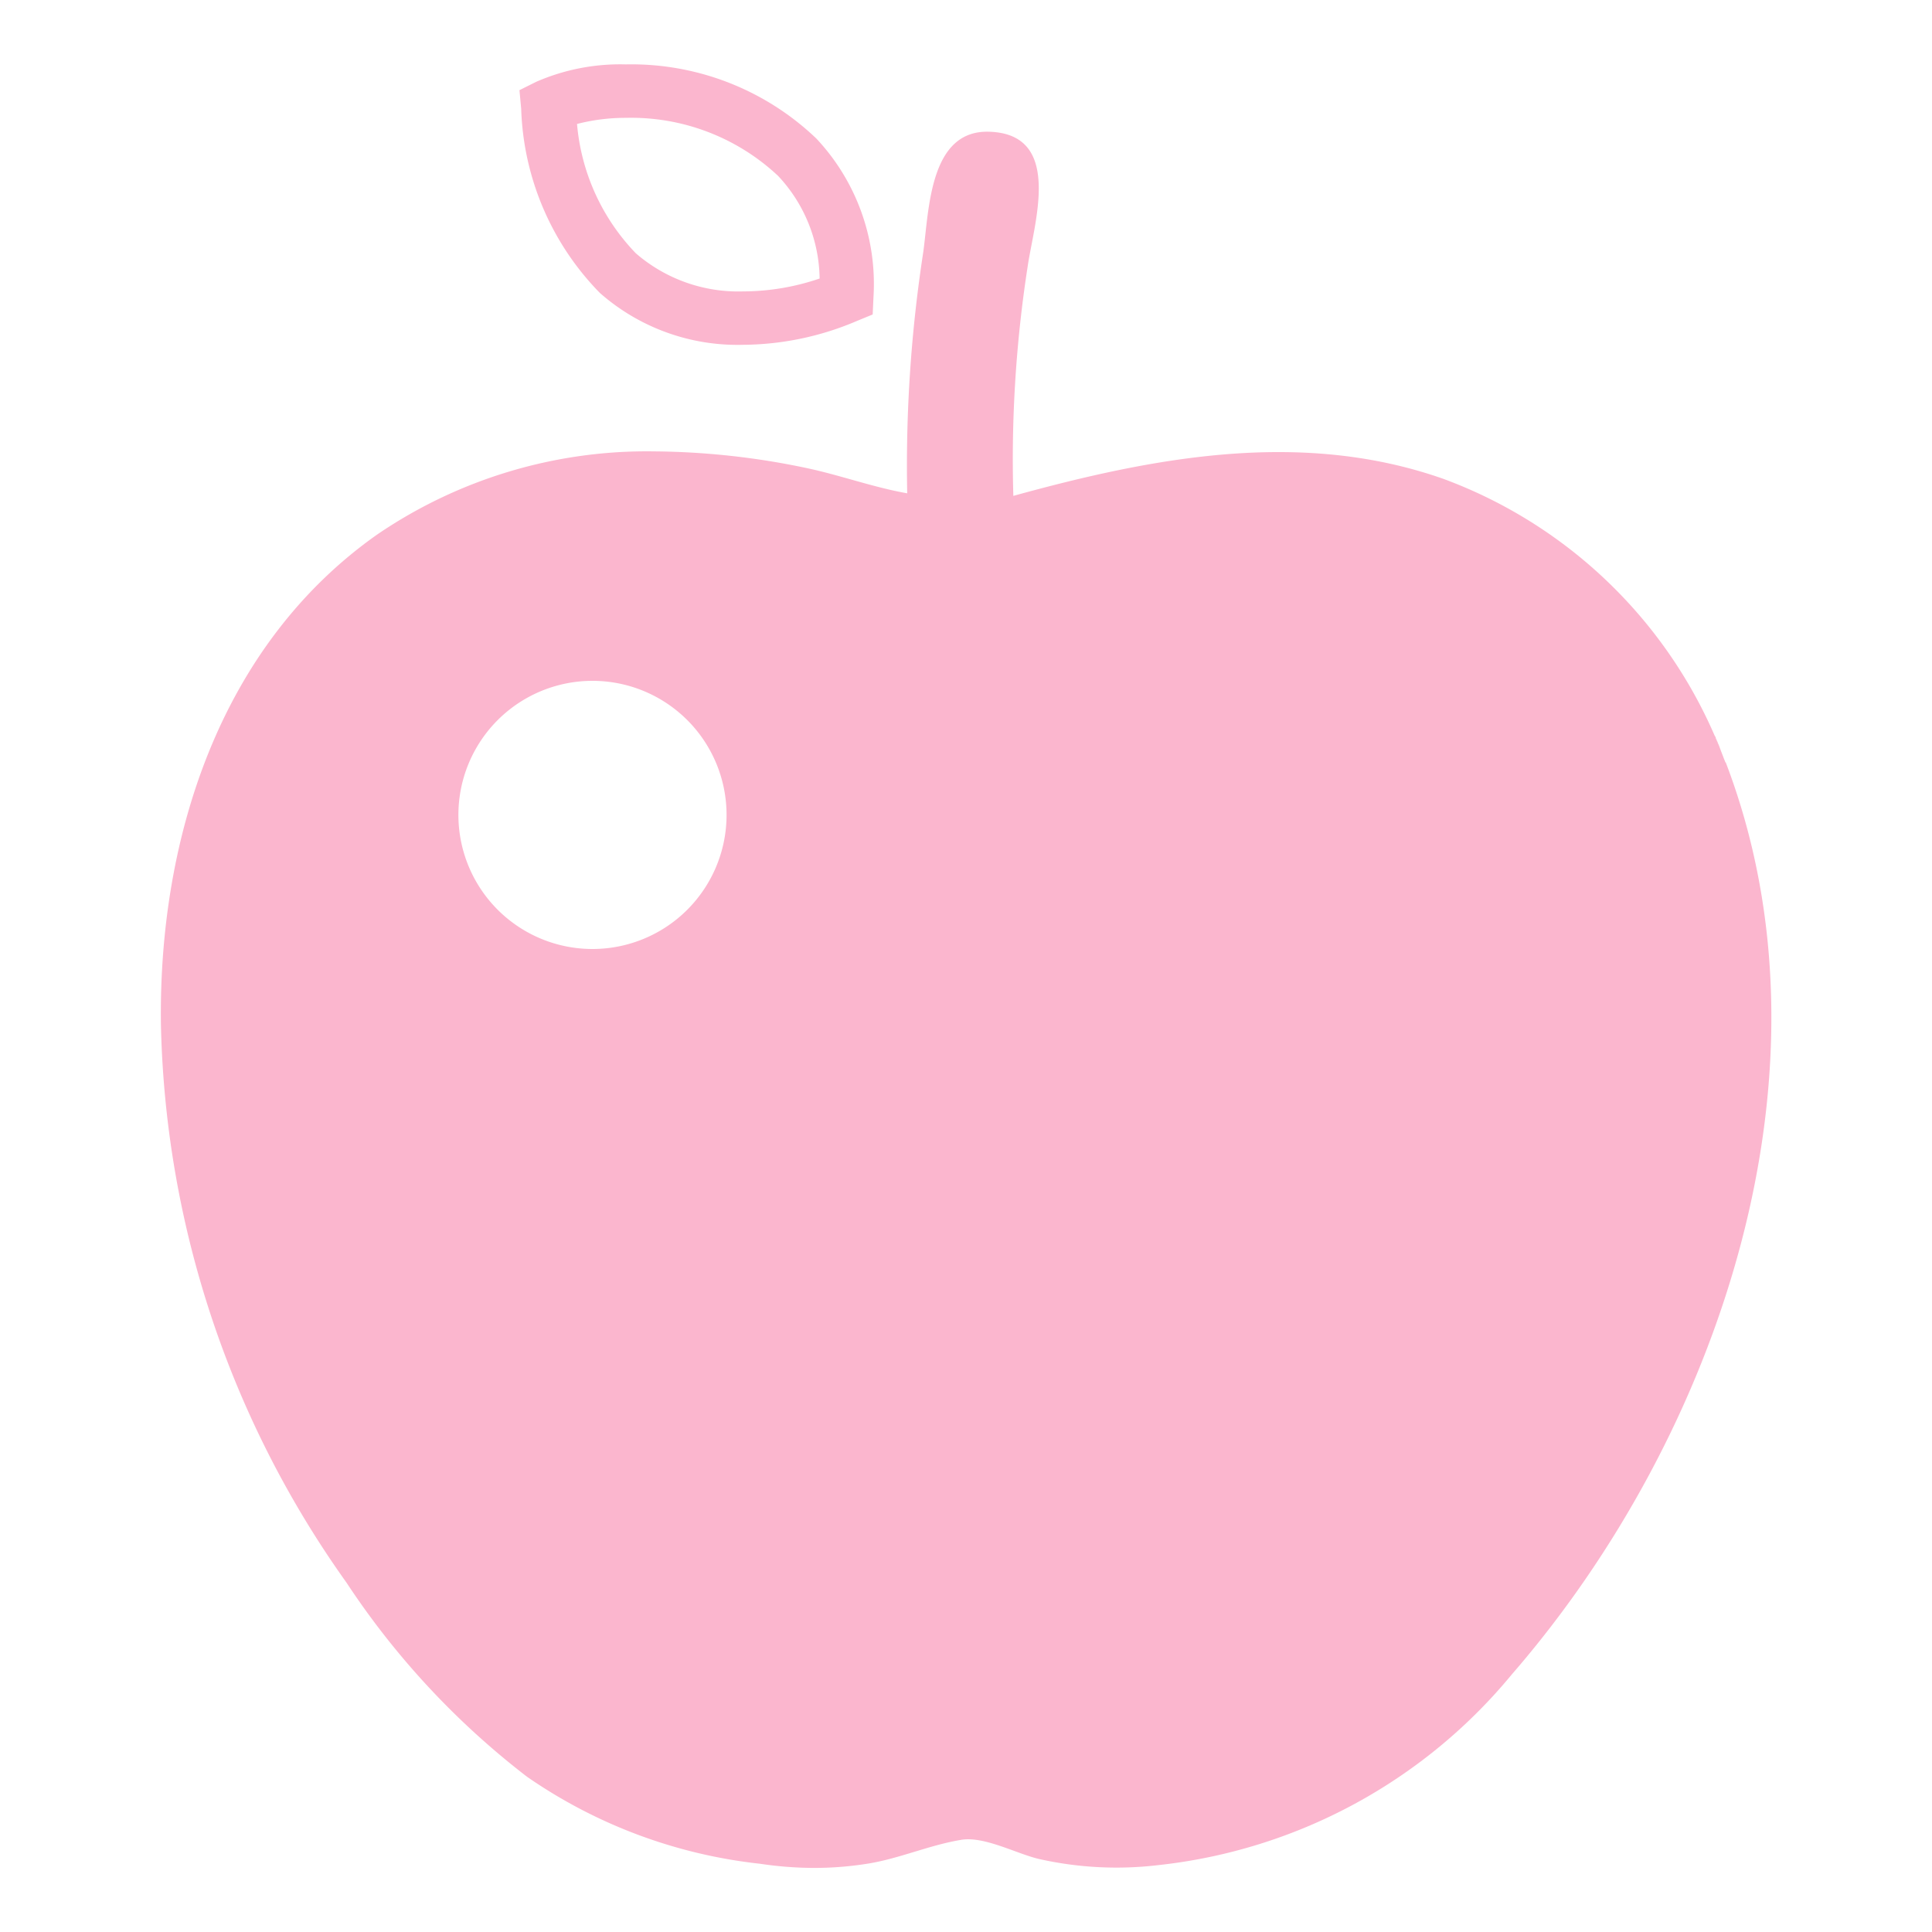 <svg id="lh_icon_fruit" xmlns="http://www.w3.org/2000/svg" width="30" height="30" viewBox="0 0 30 30">
  <path id="パス_349" data-name="パス 349" d="M0,0H30V30H0Z" fill="rgba(255,255,255,0)" opacity="0"/>
  <path id="合体_24" data-name="合体 24" d="M9.3,27.94a7.848,7.848,0,0,1-3.613-1.349,12.418,12.418,0,0,1-2.807-3.018A15.479,15.479,0,0,1,0,14.917C-.041,12.027.911,9.024,3.358,7.3a7.433,7.433,0,0,1,4.3-1.291,11.831,11.831,0,0,1,2.368.259c.521.11,1.037.3,1.562.392a21.835,21.835,0,0,1,.249-3.743c.091-.646.091-1.912,1.035-1.871,1.142.044.683,1.422.587,2.089A19.572,19.572,0,0,0,13.236,6.7c2.175-.6,4.472-1.04,6.676-.265a7.379,7.379,0,0,1,4.353,4.332c.01.029.024.055.03.08,0-.005,0-.01,0-.017,1.837,4.791-.1,10.462-3.32,14.172a8.268,8.268,0,0,1-5.493,2.96,5.482,5.482,0,0,1-1.831-.092c-.352-.077-.869-.366-1.231-.3-.486.081-.942.285-1.428.366a5.282,5.282,0,0,1-.859.069A5.767,5.767,0,0,1,9.3,27.94ZM4.619,11.658A2.082,2.082,0,1,0,6.7,9.572,2.082,2.082,0,0,0,4.619,11.658Zm19.645-.892c.008.019.018.042.026.063Zm-.018-.048a.458.458,0,0,1,.018.048A.385.385,0,0,0,24.246,10.718Zm-.026-.065c.01.021.018.044.026.065A.545.545,0,0,0,24.22,10.653Zm0-.009a.015.015,0,0,1,0,.009A.015.015,0,0,0,24.218,10.644Zm-.034-.092c.008.027.02.057.034.092A.821.821,0,0,1,24.183,10.552Zm0,0s0,0,0,0S24.181,10.55,24.181,10.548Zm-.01-.024c0,.007.006.016.01.024C24.177,10.539,24.175,10.53,24.171,10.523Zm-.006-.009a.012.012,0,0,0,.006.009A.012.012,0,0,1,24.165,10.514Zm-.014-.038c0,.011.01.024.014.038C24.161,10.5,24.155,10.488,24.151,10.476Zm-.008-.023a.079.079,0,0,1,.008.023A.079.079,0,0,0,24.143,10.452Zm0,0v0Zm-.008-.016a.021.021,0,0,0,.008.016A.021.021,0,0,1,24.135,10.432Zm-.008-.018s0,.01.008.018C24.131,10.425,24.129,10.418,24.127,10.414Zm0,0v0Zm0,0h0Zm0,0v0Zm0,0S24.125,10.4,24.127,10.406ZM6.815,3.548A4.278,4.278,0,0,1,5.594.689L5.567.4l.261-.13A3.26,3.26,0,0,1,7.218,0a4.155,4.155,0,0,1,2.959,1.151,3.3,3.3,0,0,1,.887,2.469l-.012.263-.243.1a4.559,4.559,0,0,1-1.77.371A3.232,3.232,0,0,1,6.815,3.548ZM6.461.925a3.3,3.3,0,0,0,.913,2.008,2.431,2.431,0,0,0,1.665.592,3.7,3.7,0,0,0,1.189-.2A2.373,2.373,0,0,0,9.582,1.73a3.335,3.335,0,0,0-2.364-.9A3.019,3.019,0,0,0,6.461.925Z" transform="translate(2.499 1)" fill="#fbb6ce"/>
</svg>
